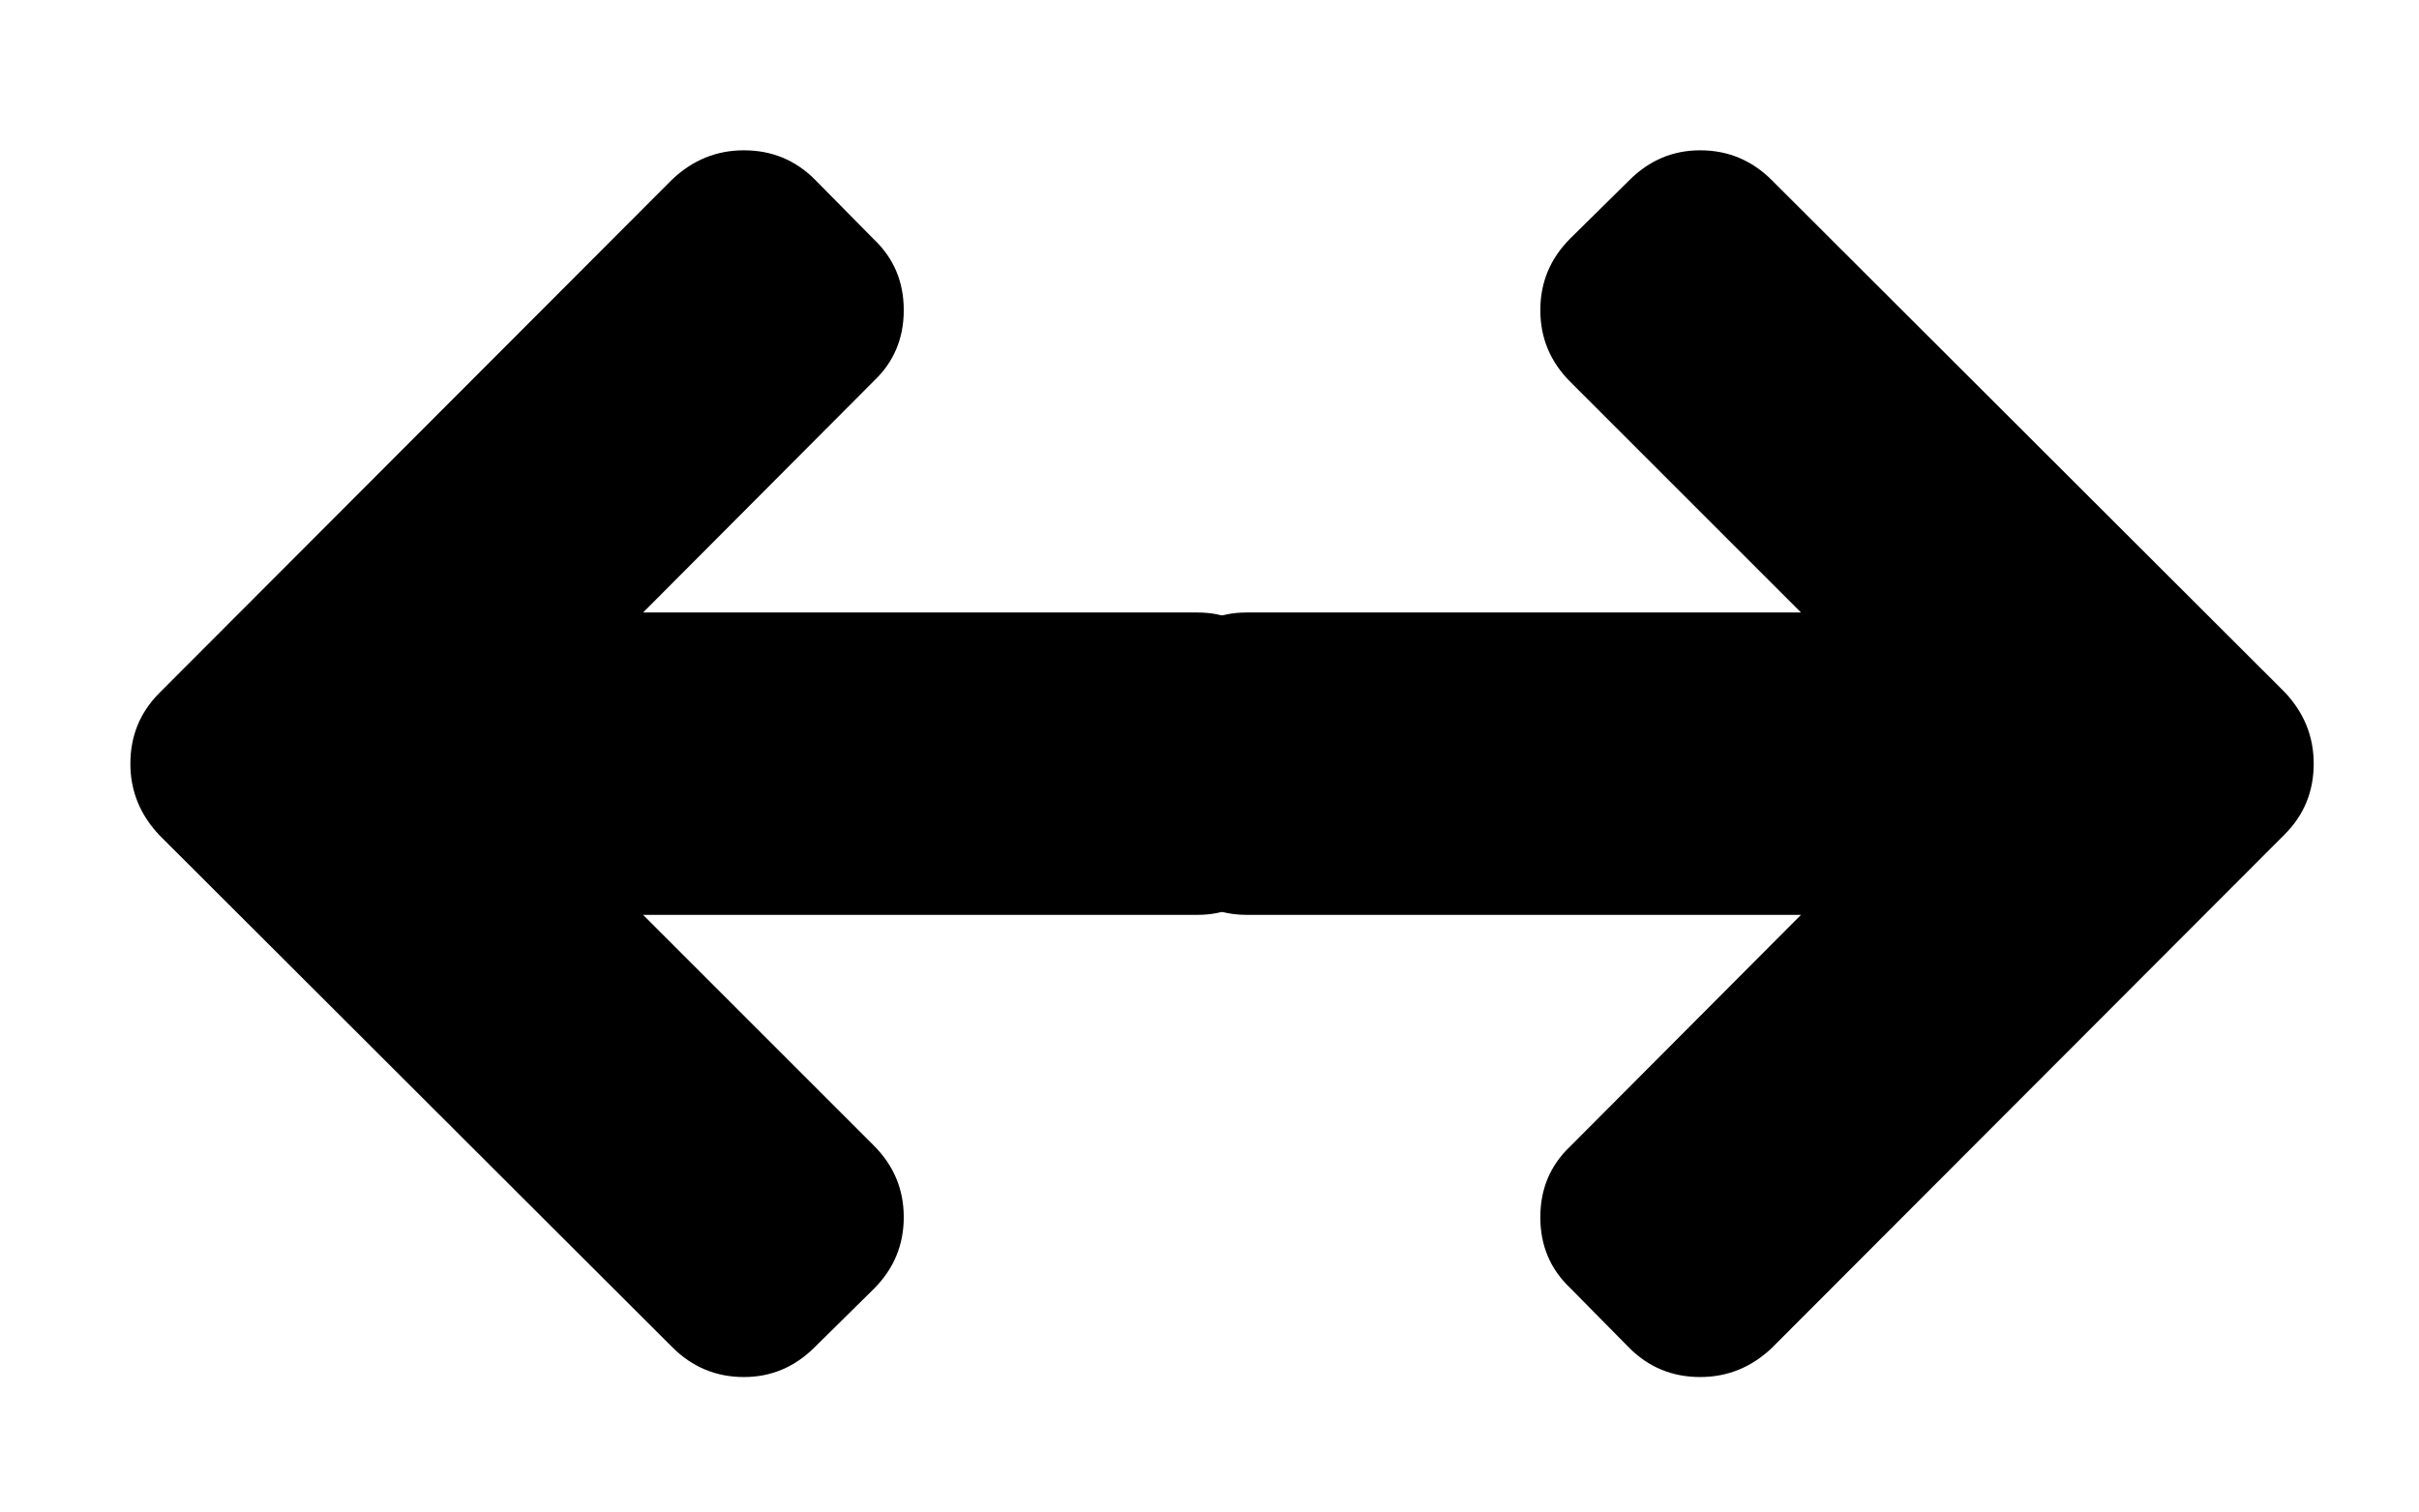 <?xml version="1.0" encoding="UTF-8" standalone="no"?>
<svg
   xmlns:dc="http://purl.org/dc/elements/1.1/"
   xmlns:cc="http://creativecommons.org/ns#"
   xmlns:rdf="http://www.w3.org/1999/02/22-rdf-syntax-ns#"
   xmlns:svg="http://www.w3.org/2000/svg"
   xmlns="http://www.w3.org/2000/svg"
   version="1.1"
   id="svg4255"
   viewBox="0 0 283.465 177.165"
   height="50mm"
   width="80mm">
  <defs
     id="defs4257" />
  <g
     transform="translate(0,-875.197)"
     id="layer1">
    <g
       transform="translate(-34,0)"
       id="g4393">
      <g
         id="g4373"
         transform="translate(18.571,77)">
        <path
           d="m 166.555,893.614 0,-11.813 q 0,-4.891 -2.999,-8.352 -2.999,-3.461 -7.798,-3.461 l -64.972,0 27.041,-27.133 q 3.507,-3.322 3.507,-8.306 0,-4.984 -3.507,-8.306 l -6.922,-7.014 q -3.415,-3.415 -8.306,-3.415 -4.799,0 -8.398,3.415 l -60.08,60.172 q -3.415,3.415 -3.415,8.306 0,4.799 3.415,8.398 l 60.08,59.988 q 3.507,3.507 8.398,3.507 4.799,0 8.306,-3.507 l 6.922,-6.829 q 3.507,-3.507 3.507,-8.398 0,-4.891 -3.507,-8.398 l -27.041,-27.041 64.972,0 q 4.799,0 7.798,-3.461 2.999,-3.461 2.999,-8.352 z"
           id="path4344" />
      </g>
      <g
         id="g4387"
         transform="matrix(-1,0,0,-1,335.833,1852.415)">
        <path
           id="path4389"
           d="m 166.555,893.614 0,-11.813 q 0,-4.891 -2.999,-8.352 -2.999,-3.461 -7.798,-3.461 l -64.972,0 27.041,-27.133 q 3.507,-3.322 3.507,-8.306 0,-4.984 -3.507,-8.306 l -6.922,-7.014 q -3.415,-3.415 -8.306,-3.415 -4.799,0 -8.398,3.415 l -60.08,60.172 q -3.415,3.415 -3.415,8.306 0,4.799 3.415,8.398 l 60.08,59.988 q 3.507,3.507 8.398,3.507 4.799,0 8.306,-3.507 l 6.922,-6.829 q 3.507,-3.507 3.507,-8.398 0,-4.891 -3.507,-8.398 l -27.041,-27.041 64.972,0 q 4.799,0 7.798,-3.461 2.999,-3.461 2.999,-8.352 z" />
      </g>
    </g>
  </g>
</svg>
